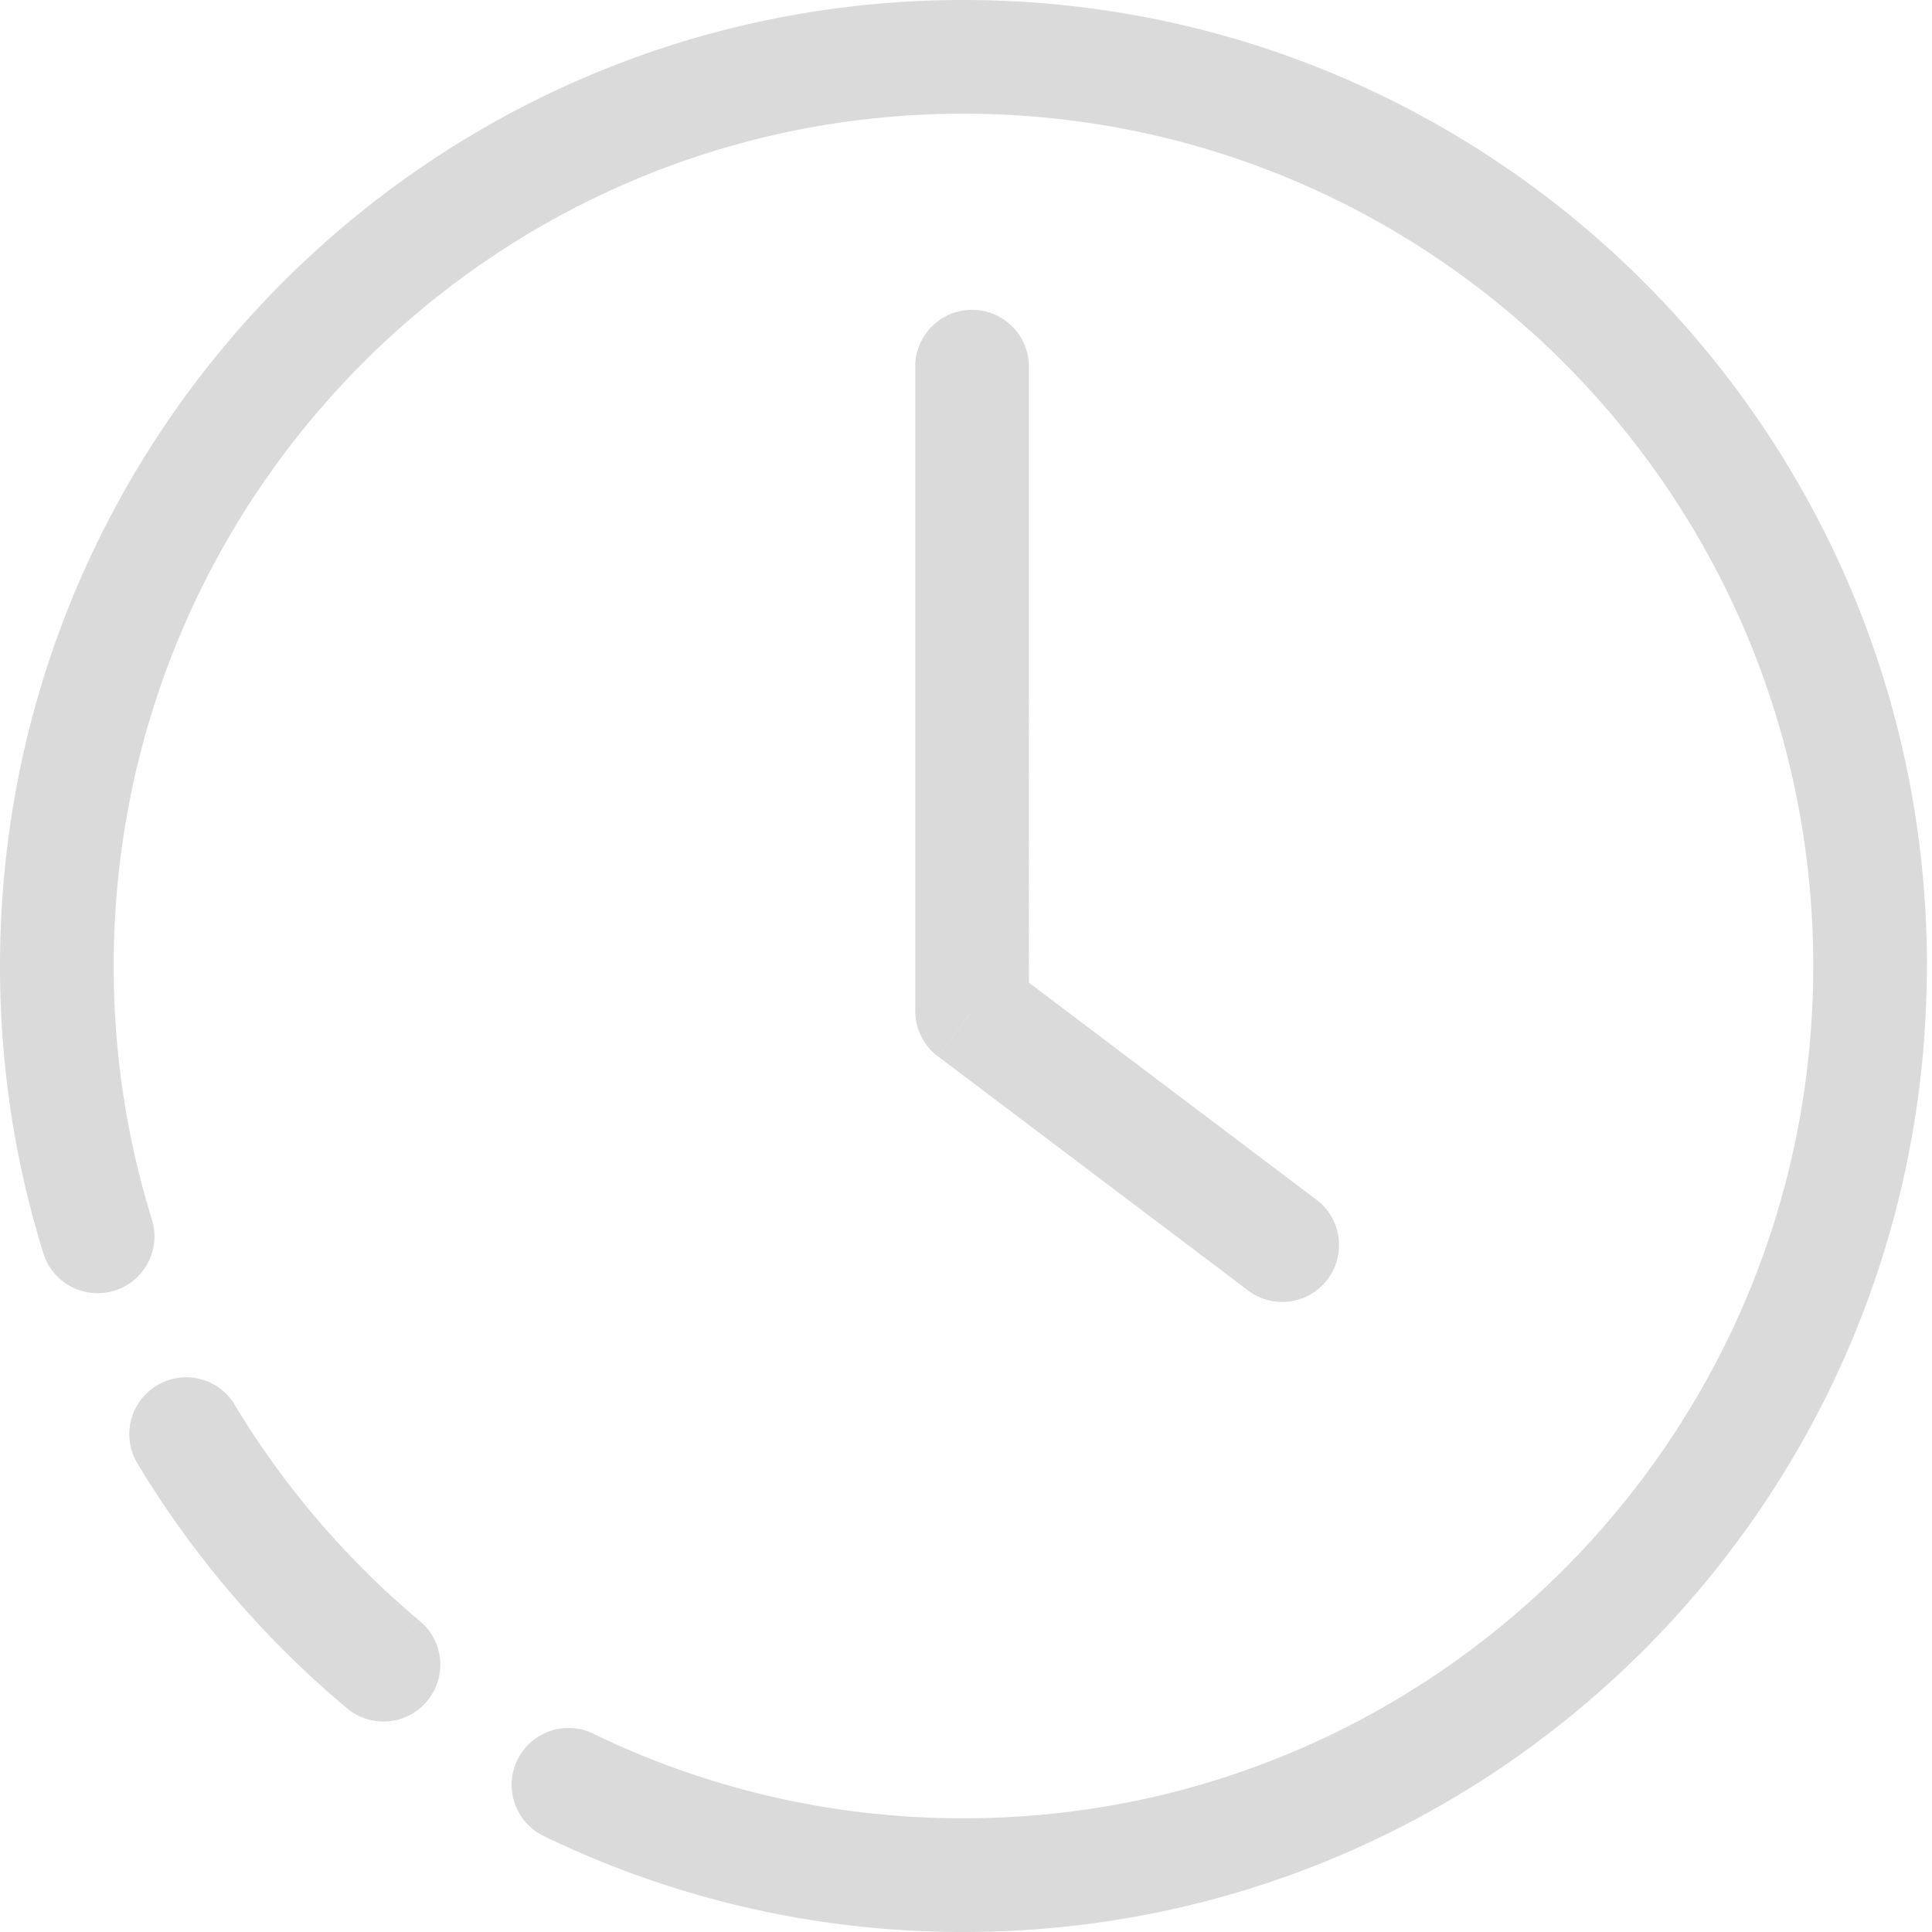 <svg xmlns="http://www.w3.org/2000/svg" width="26" height="26" fill="none" viewBox="0 0 26 26">
    <path fill="#DADADA" d="M16.775 17.351a.765.765 0 1 0 .922-1.22l-.922 1.22zm-3.693-3.746h-.765c0 .24.113.466.304.61l.46-.61zm.764-8.698a.765.765 0 0 0-1.529 0h1.53zM.587 16.877a.765.765 0 0 0 1.46-.457l-1.46.456zm7.397 6.454a.765.765 0 0 0-.667 1.377l.667-1.377zm-3.33-.355a.765.765 0 1 0 .984-1.171l-.983 1.17zm-1.507-4.092a.765.765 0 0 0-1.311.787l1.31-.787zm14.55-2.753l-4.154-3.136-.921 1.22 4.154 3.136.922-1.22zm-3.85-2.526V4.907h-1.529v8.698h1.53zm-11.8 2.815A11.45 11.45 0 0 1 1.53 13H0c0 1.346.203 2.65.587 3.876l1.46-.456zM1.53 13c0-6.34 5.121-11.47 11.437-11.47V0C5.802 0 0 5.82 0 13h1.53zM12.966 1.53c6.315 0 11.436 5.13 11.436 11.47h1.53c0-7.18-5.803-13-12.966-13v1.53zM24.402 13c0 6.34-5.121 11.47-11.436 11.47V26c7.163 0 12.965-5.82 12.965-13h-1.53zM12.966 24.47c-1.788 0-3.475-.408-4.983-1.139l-.667 1.377A12.917 12.917 0 0 0 12.966 26v-1.53zm-7.329-2.665a11.645 11.645 0 0 1-2.491-2.92l-1.311.786a13.172 13.172 0 0 0 2.819 3.305l.983-1.171z"/>
</svg>
